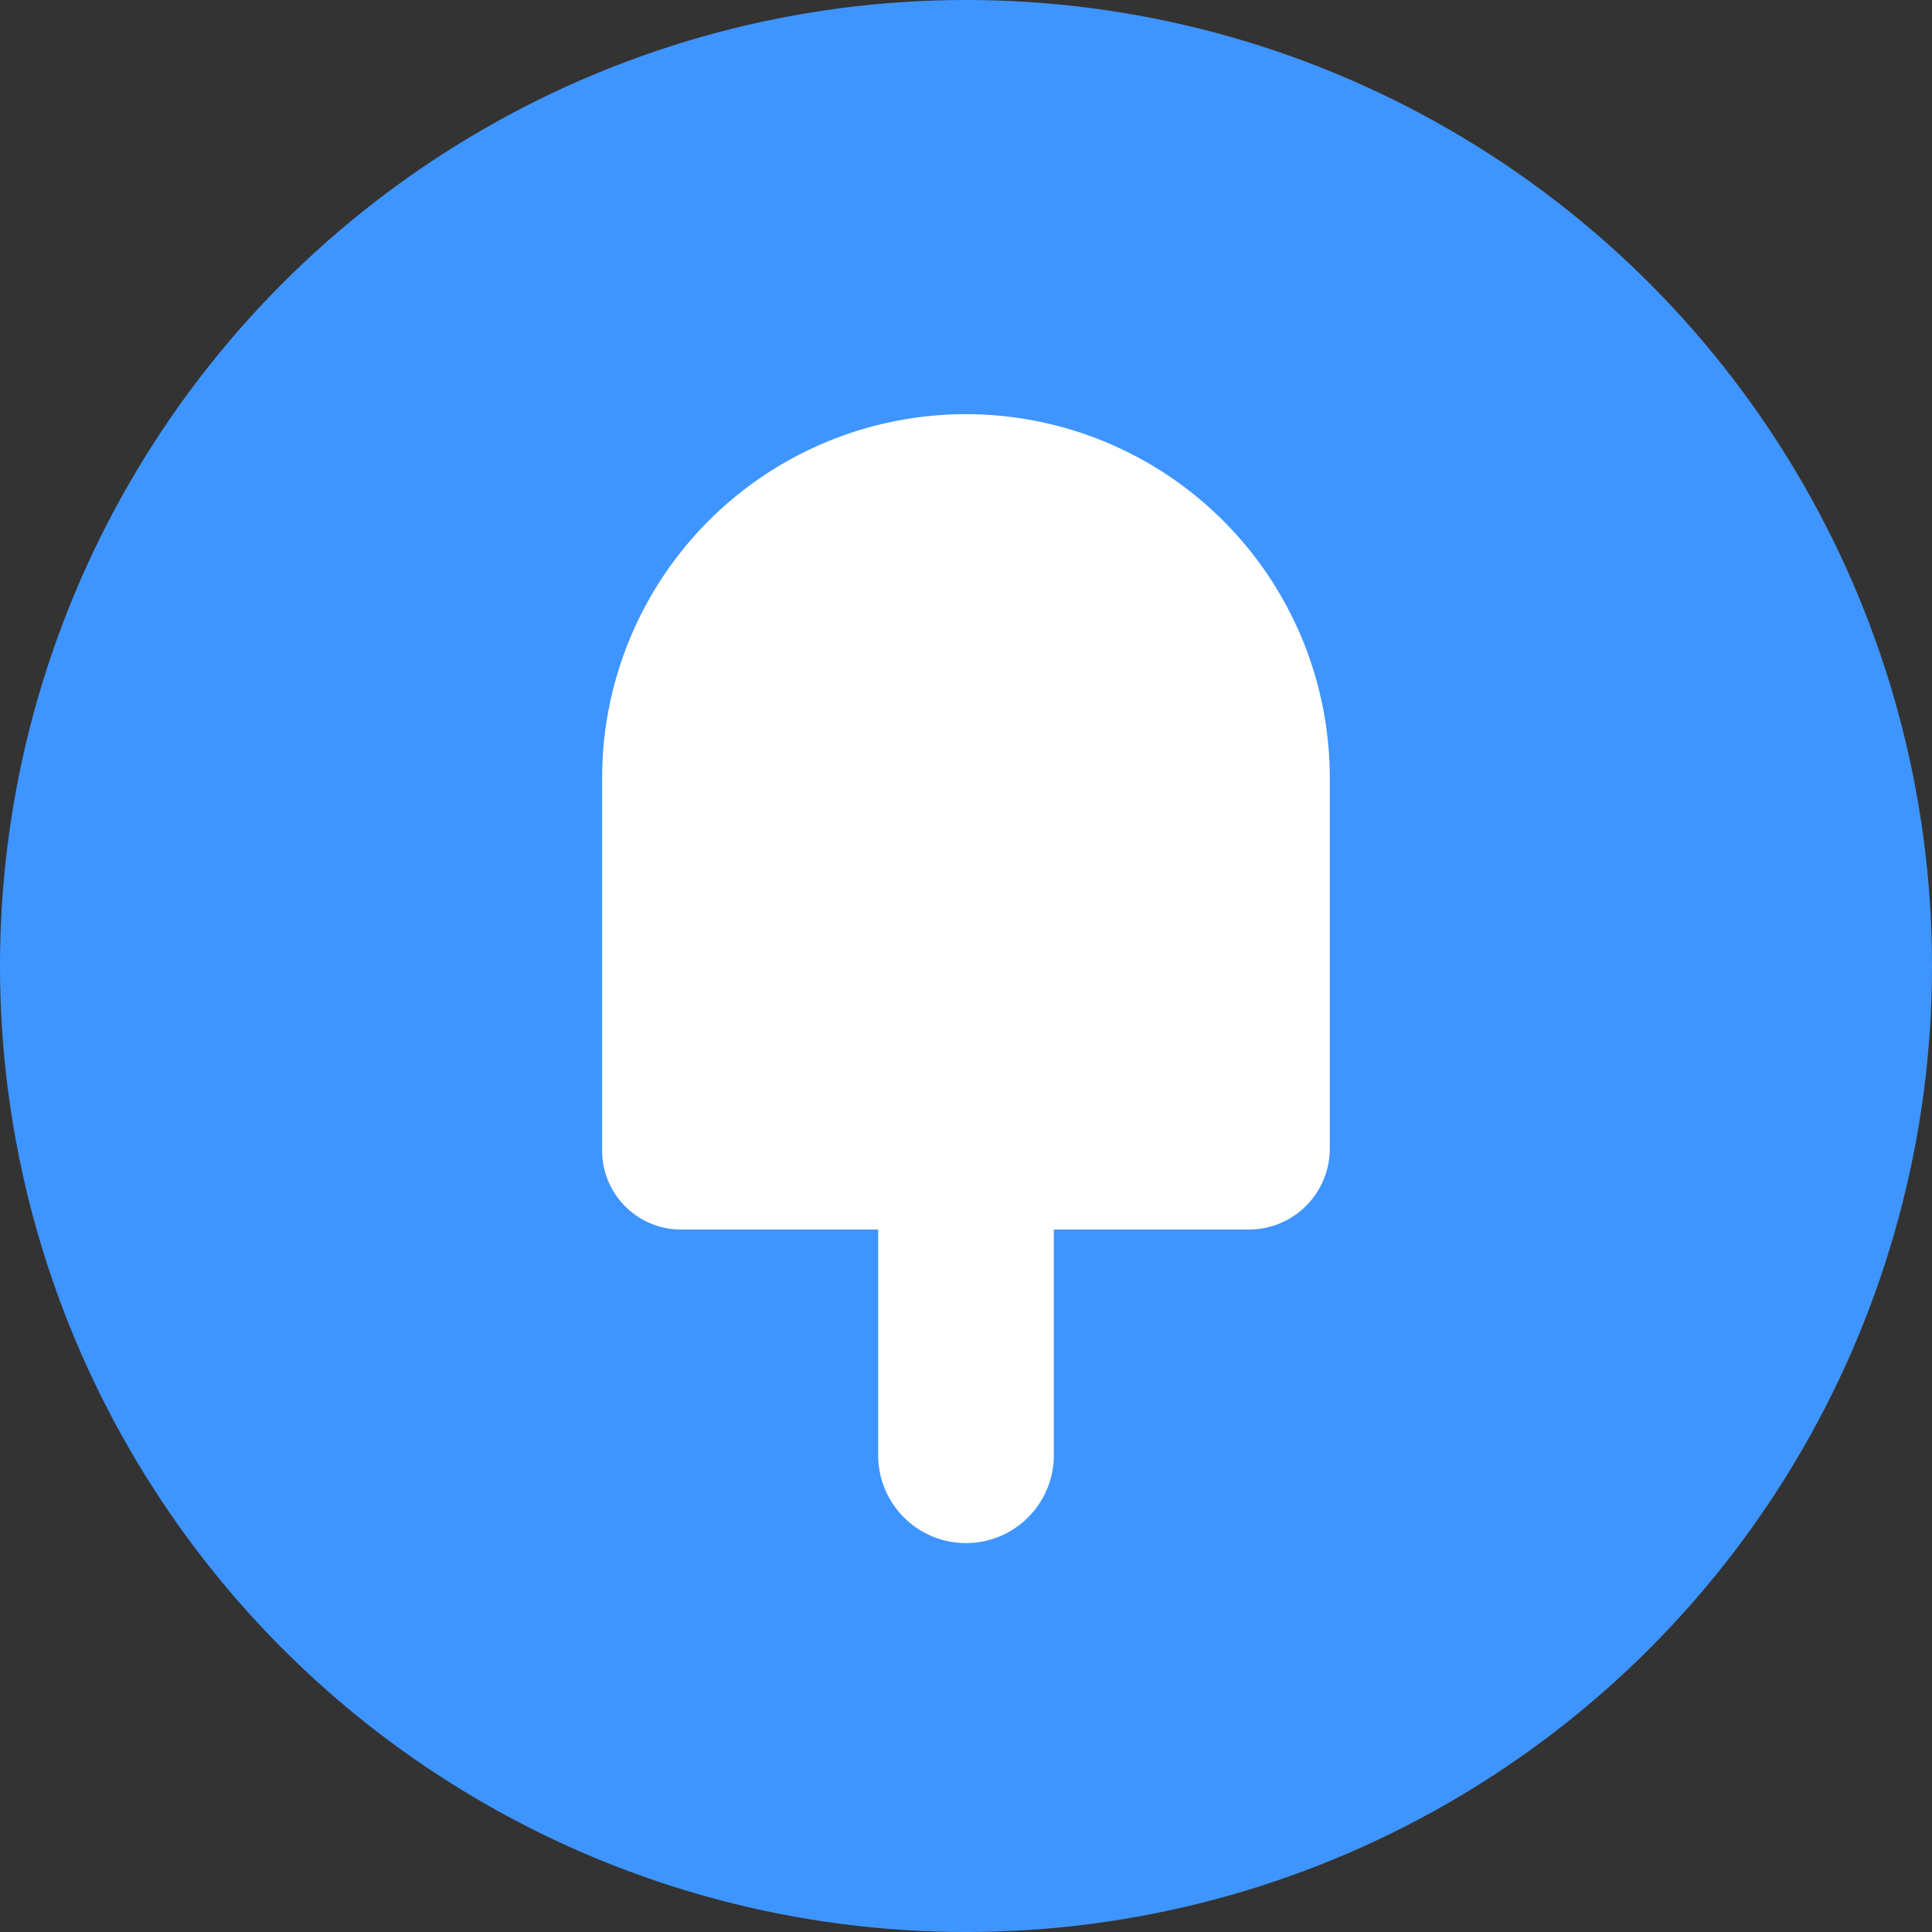 <svg xmlns="http://www.w3.org/2000/svg" width="308" height="308" viewBox="0 0 308 308">
  <rect x="0" y="0" width="308" height="308" fill="#333333" stroke="none"/>
  <defs>
    <style>
      .cls-1 {
        fill: #3f95ff;
      }

      .cls-2 {
        fill: #fff;
        fill-rule: evenodd;
      }
    </style>
  </defs>
  <circle id="_" data-name="#" class="cls-1" cx="154" cy="154" r="154"/>
  <path id="_2" data-name="#" class="cls-2" d="M199.105,196.012H168V232a14,14,0,0,1-28,0V196.012H108.887a12.59,12.59,0,0,1-12.893-12.533V124.03a58,58,0,1,1,116,0v59.089A12.893,12.893,0,0,1,199.105,196.012Z"/>
</svg>
